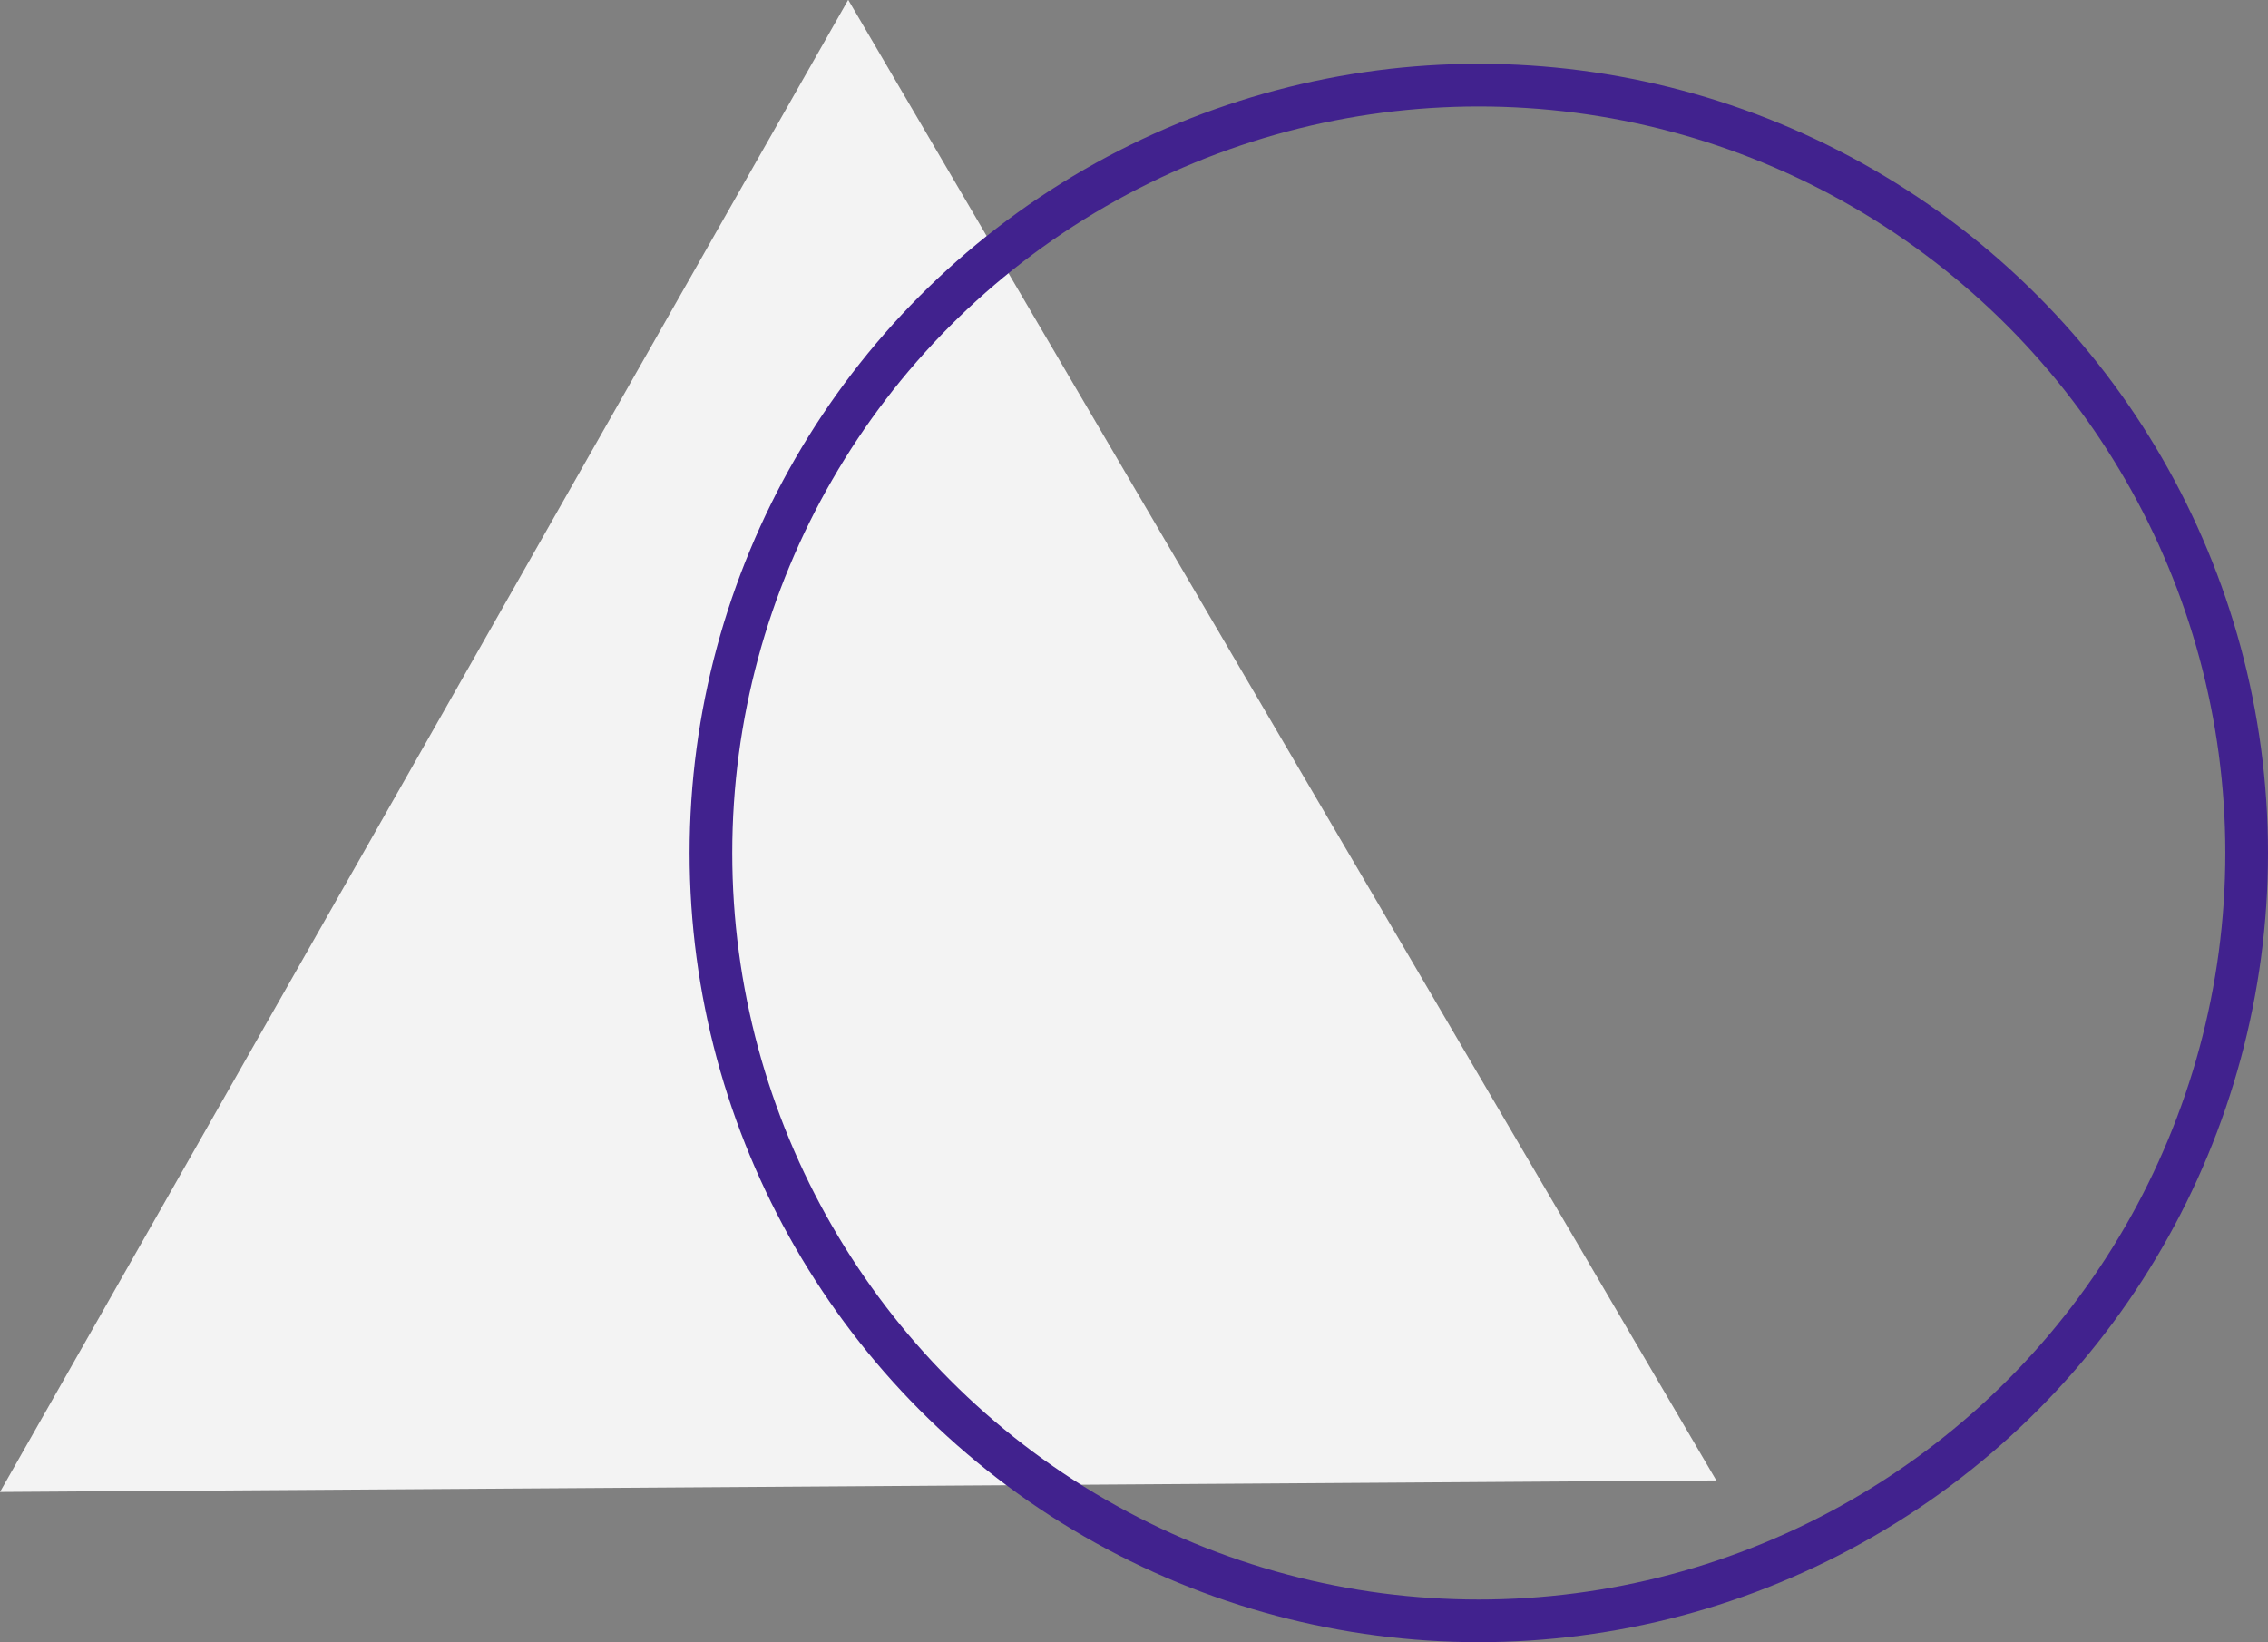 <svg id="Компонент_1_1" data-name="Компонент 1 – 1" xmlns="http://www.w3.org/2000/svg" width="53.165" height="38.496" viewBox="0 0 53.165 38.496">
  <rect x="0" y="0" width="53.165" height="38.496" fill="#808080" stroke="none"/>
  <path id="Polygon_1" data-name="Polygon 1" d="M392.718,3238.5l20.35,34.708-40.233.27Z" transform="translate(-372.835 -3238.504)" fill="#f3f3f3"/>
  <g id="Ellipse_6" data-name="Ellipse 6" transform="translate(16.165 1.496)" fill="none" stroke="#41228e" stroke-width="1">
    <circle cx="18.5" cy="18.5" r="18.5" stroke="none"/>
    <circle cx="18.5" cy="18.5" r="18" fill="none"/>
  </g>
</svg>
